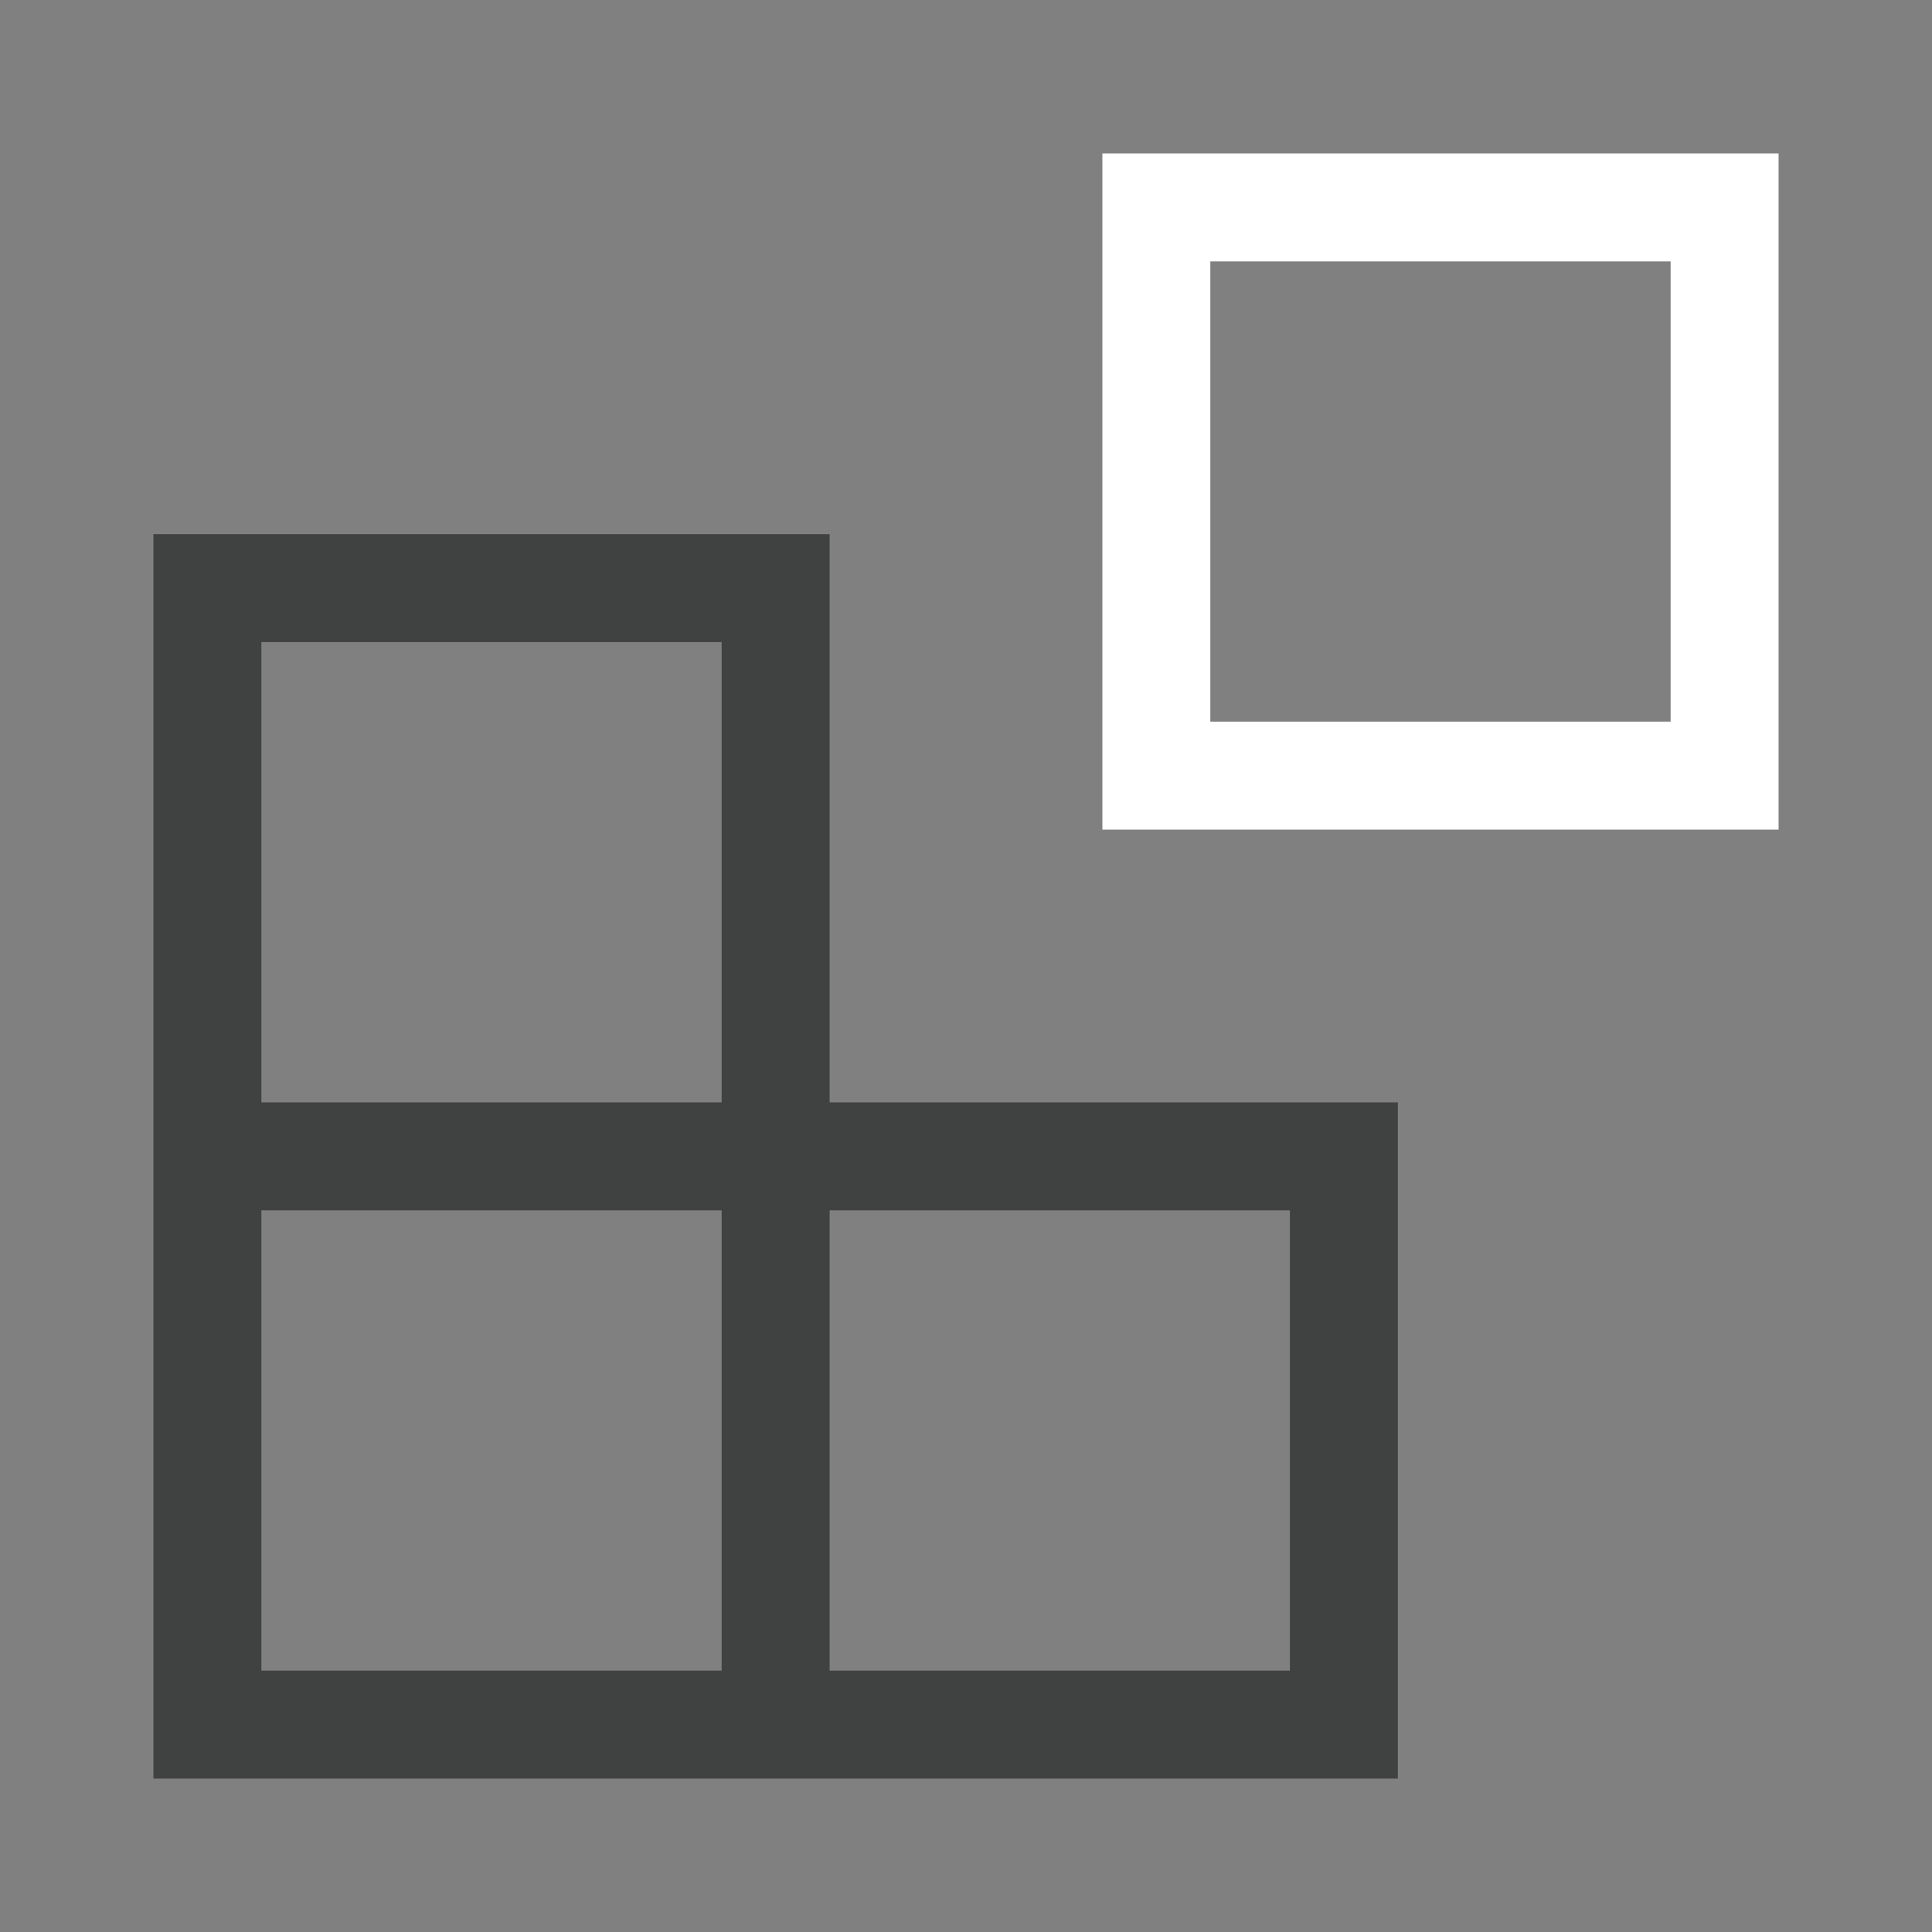 <?xml version="1.0" encoding="utf-8"?>
<!-- Generator: Adobe Illustrator 27.4.0, SVG Export Plug-In . SVG Version: 6.00 Build 0)  -->
<svg version="1.1" id="Layer_1" xmlns="http://www.w3.org/2000/svg" xmlns:xlink="http://www.w3.org/1999/xlink" x="0px" y="0px"
	 viewBox="0 0 34 34" style="enable-background:new 0 0 34 34;" xml:space="preserve">
<rect x="0" y="0" width="34" height="34" fill="#808080" stroke="none"/>
<style type="text/css">
	.st0{fill-rule:evenodd;clip-rule:evenodd;fill:#404141;}
	.st1{fill-rule:evenodd;clip-rule:evenodd;fill:#FFFFFF;}
</style>
<path class="st0" d="M2.7,31.3V9.4h11.9v10h10v11.9H2.7z M14.6,29.4h8.1v-8.1h-8.1V29.4z M4.6,29.4h8.1v-8.1H4.6V29.4z M4.6,19.4
	h8.1v-8.1H4.6V19.4z"/>
<path class="st1" d="M19.4,14.6V2.7h11.9v11.9C31.3,14.6,19.4,14.6,19.4,14.6z M21.3,12.7h8.1V4.6h-8.1V12.7z"/>
</svg>
